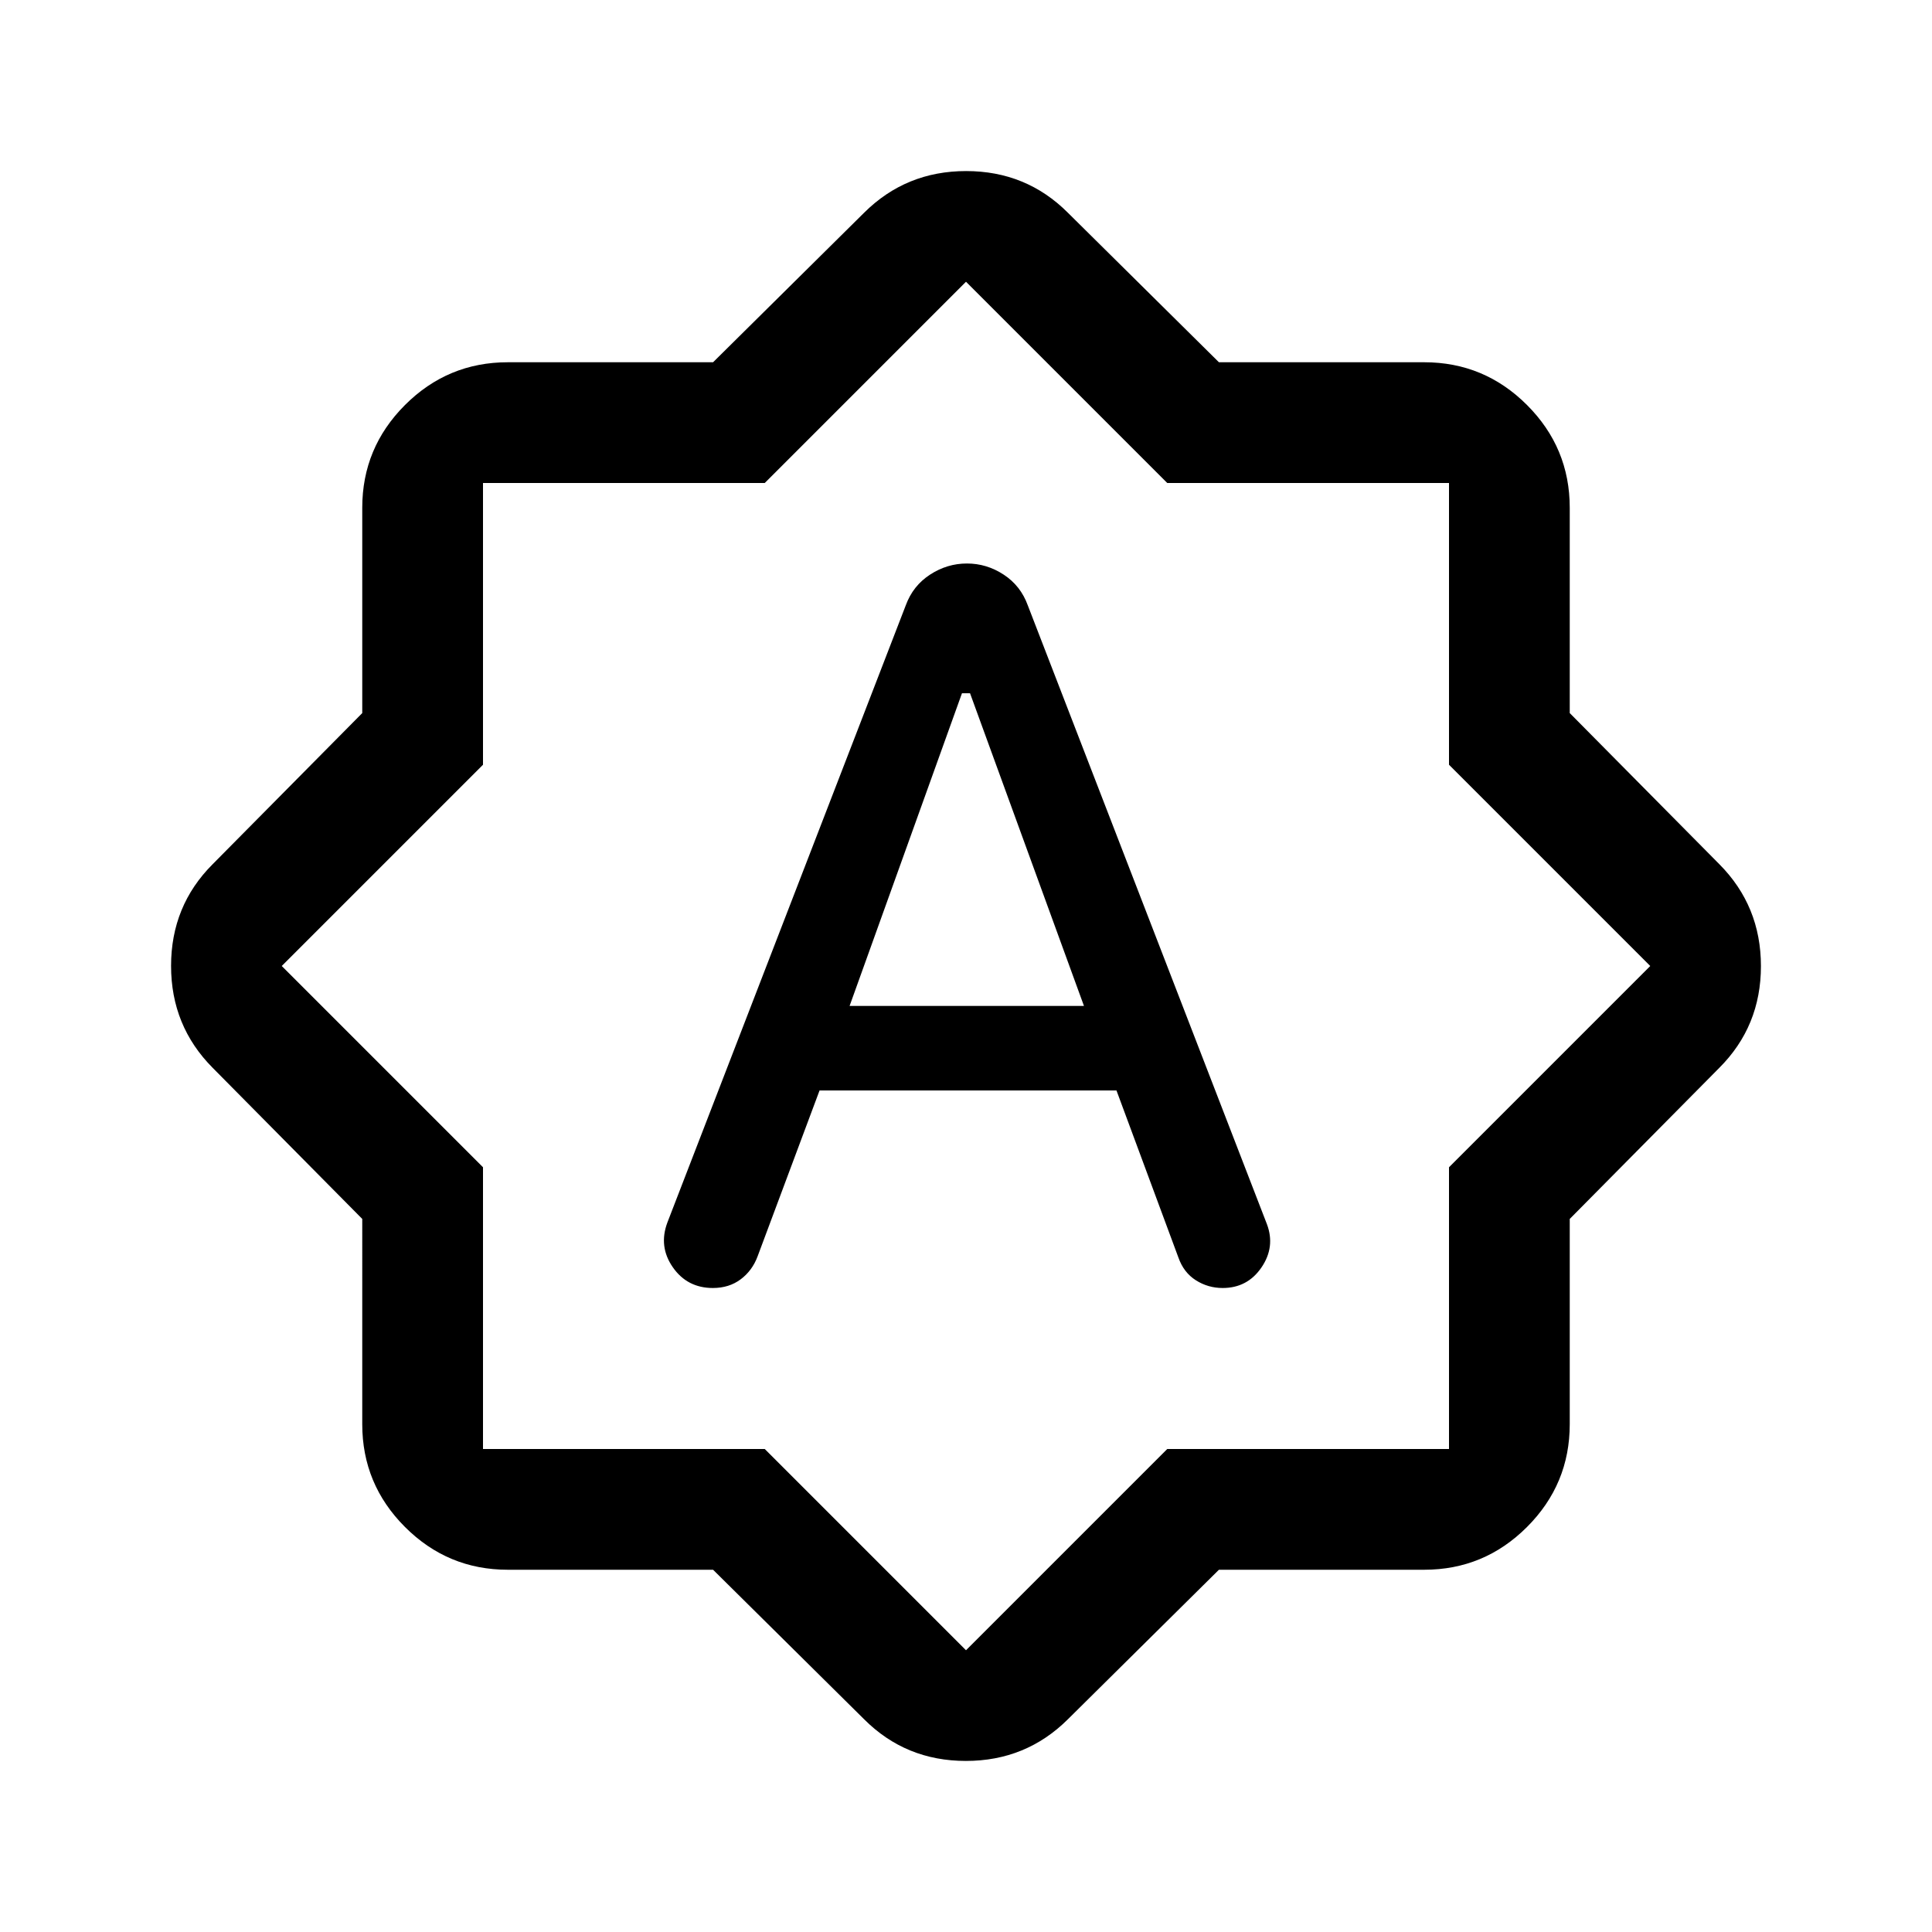 <svg xmlns="http://www.w3.org/2000/svg" height="24" viewBox="0 -960 960 960" width="24"><path d="M450.078-659.231 331.616-352.538q-4.462 11.923 2.706 22.231Q341.489-320 354.231-320q8.076 0 13.846-4.346 5.769-4.346 8.384-11.423l30.77-82.385h147.538l30.77 83q2.615 7.462 8.673 11.308Q600.269-320 607.539-320q12.295 0 19.263-10.192 6.967-10.192 2.736-21.5L510.691-659.231q-3.515-9.692-11.952-15.231-8.437-5.538-18.28-5.538-9.843 0-18.342 5.538-8.498 5.539-12.039 15.231Zm-27.924 199.077L478-615.539h4l56.616 155.385H422.154ZM354.32-180.001H252.309q-29.827 0-51.067-21.241-21.241-21.24-21.241-51.067V-354.32l-74.307-75.065q-20.692-20.813-20.692-50.675 0-29.863 20.692-50.555l74.307-75.065v-102.011q0-29.827 21.241-51.067 21.24-21.241 51.067-21.241H354.32l75.065-74.307q20.813-20.692 50.675-20.692 29.863 0 50.555 20.692l75.065 74.307h102.011q29.827 0 51.067 21.241 21.241 21.24 21.241 51.067v102.011l74.307 75.065q20.692 20.813 20.692 50.675 0 29.863-20.692 50.555l-74.307 75.065v102.011q0 29.827-21.241 51.067-21.24 21.241-51.067 21.241H605.68l-75.065 74.307q-20.813 20.692-50.675 20.692-29.863 0-50.555-20.692l-75.065-74.307ZM480-480Zm0 340 100-100h140v-140l100-100-100-100v-140H580L480-820 380-720H240v140L140-480l100 100v140h140l100 100Z"/></svg>